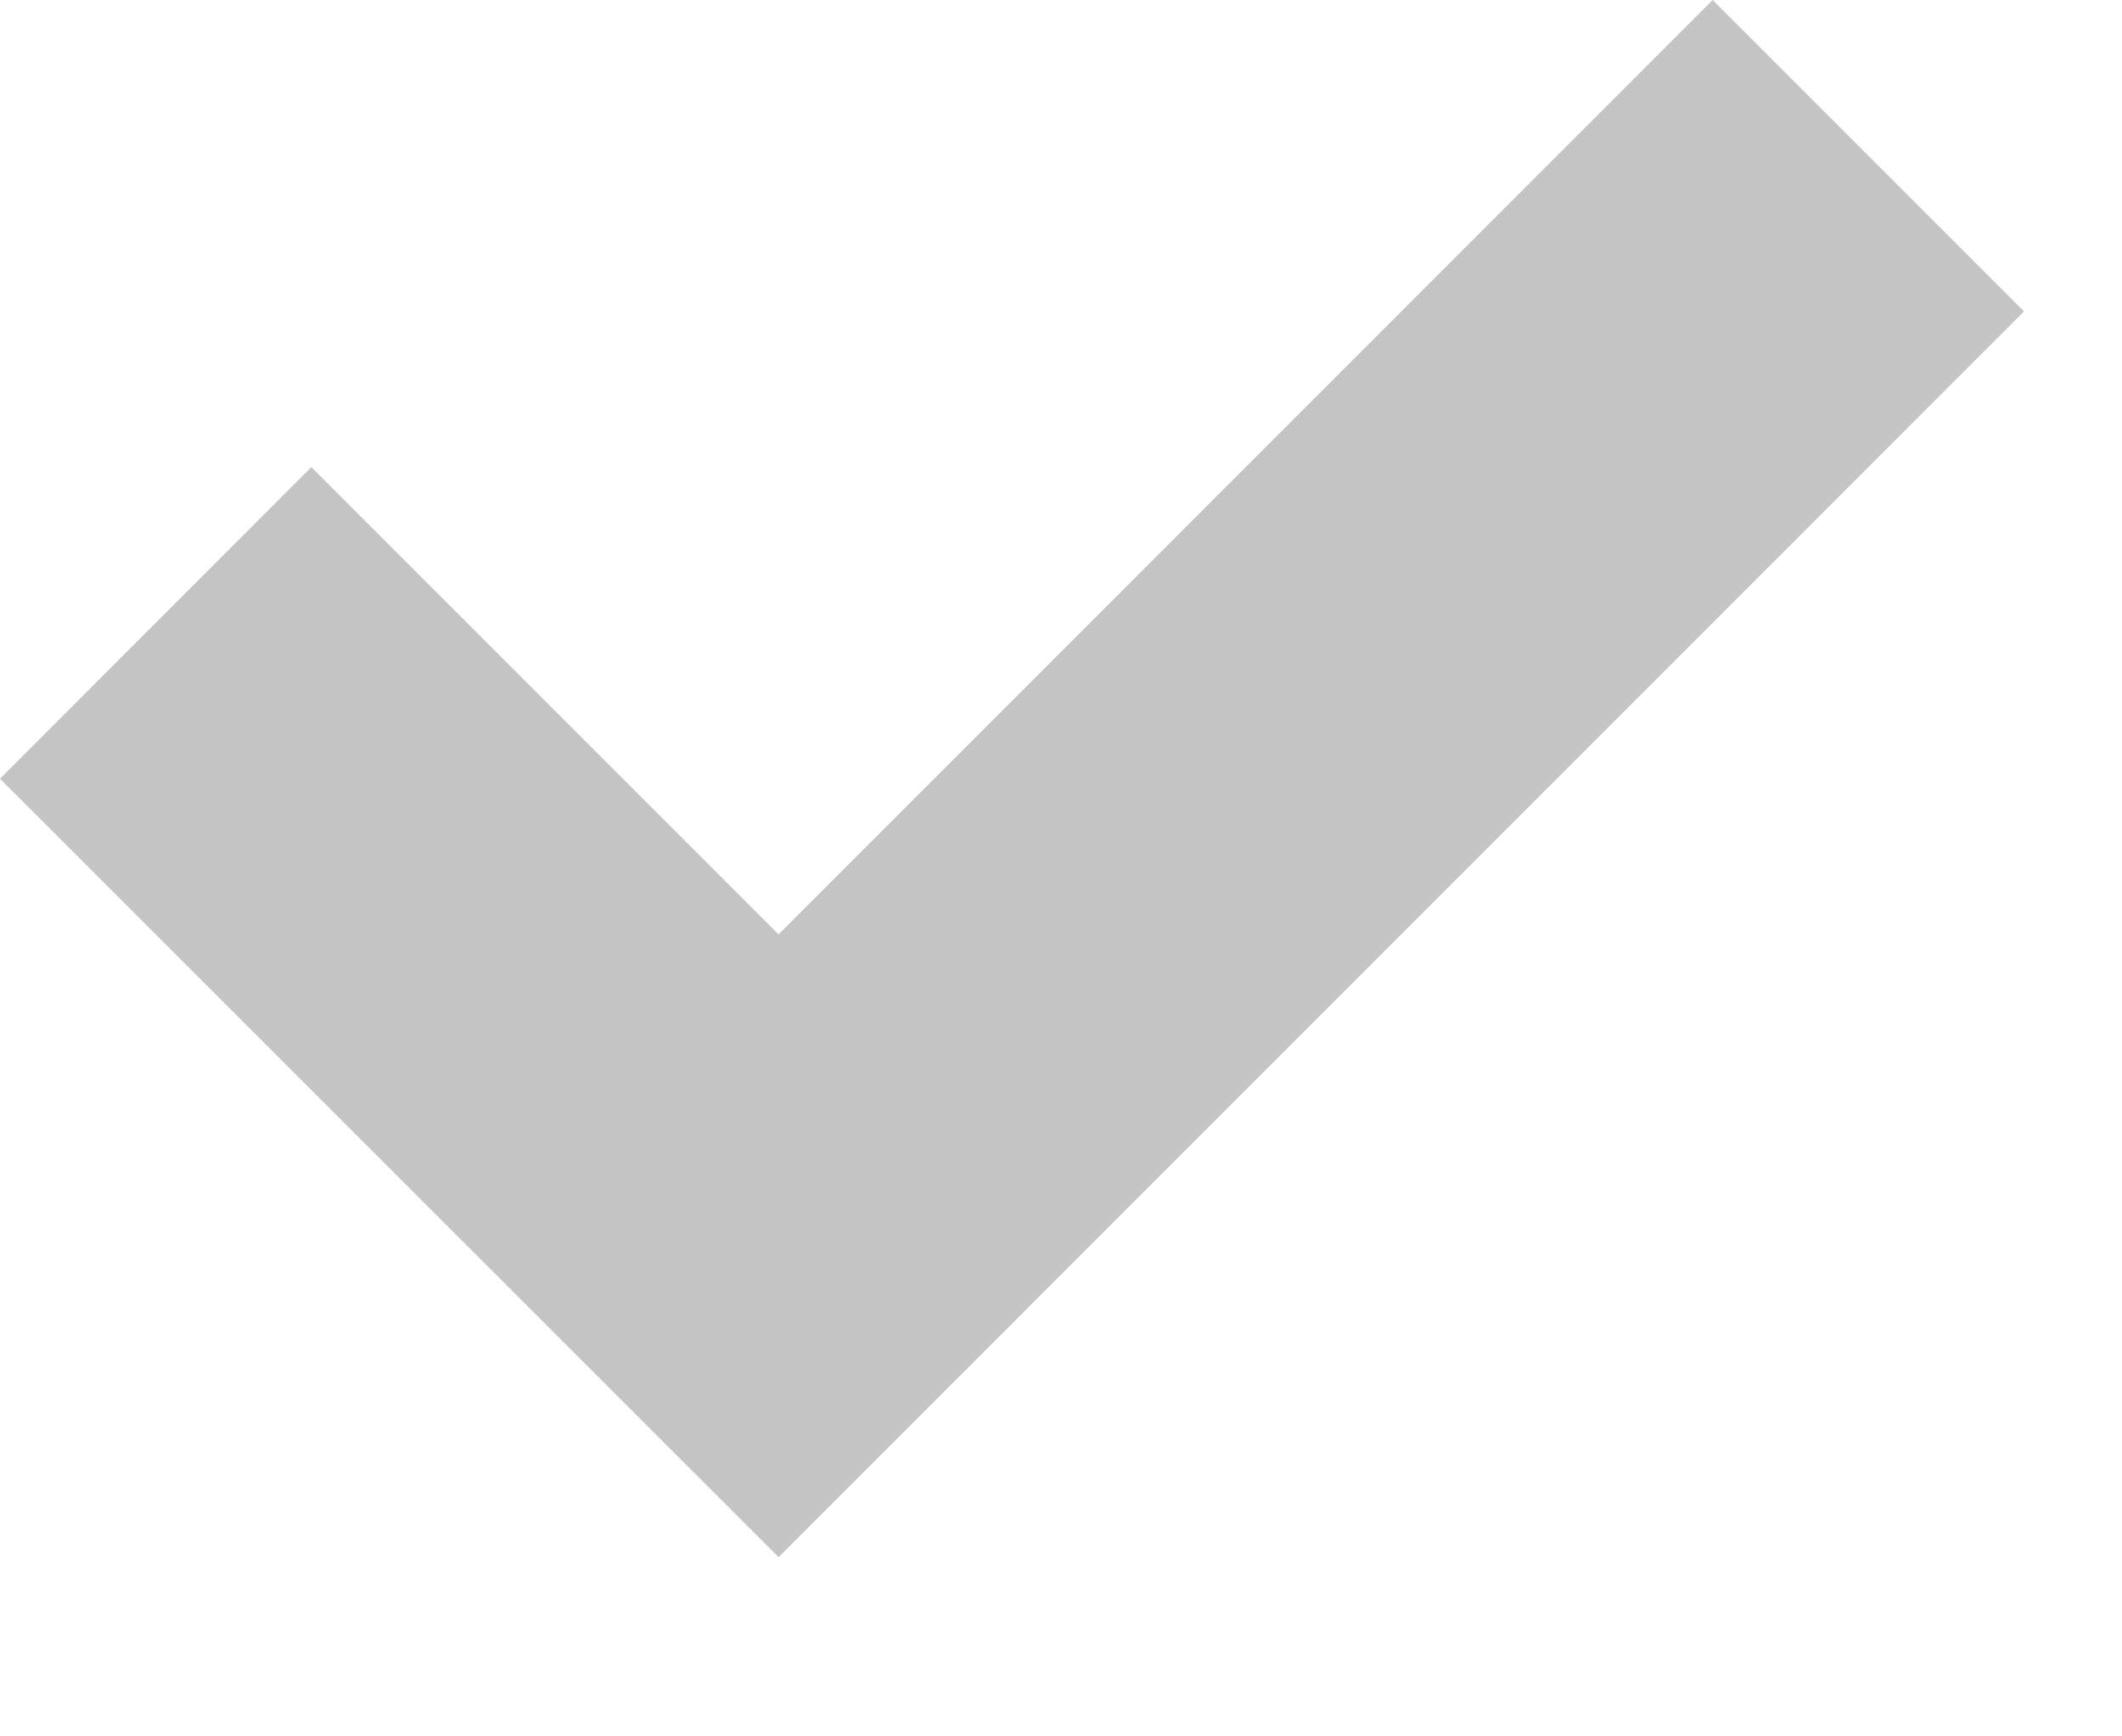 <svg width="11" height="9" viewBox="0 0 11 9" fill="none" xmlns="http://www.w3.org/2000/svg">
<path d="M4.036 8.071L0 4.036L1.614 2.421L4.036 4.843L8.878 0L10.492 1.614L4.036 8.071Z" fill="#C4C4C4"/>
</svg>
